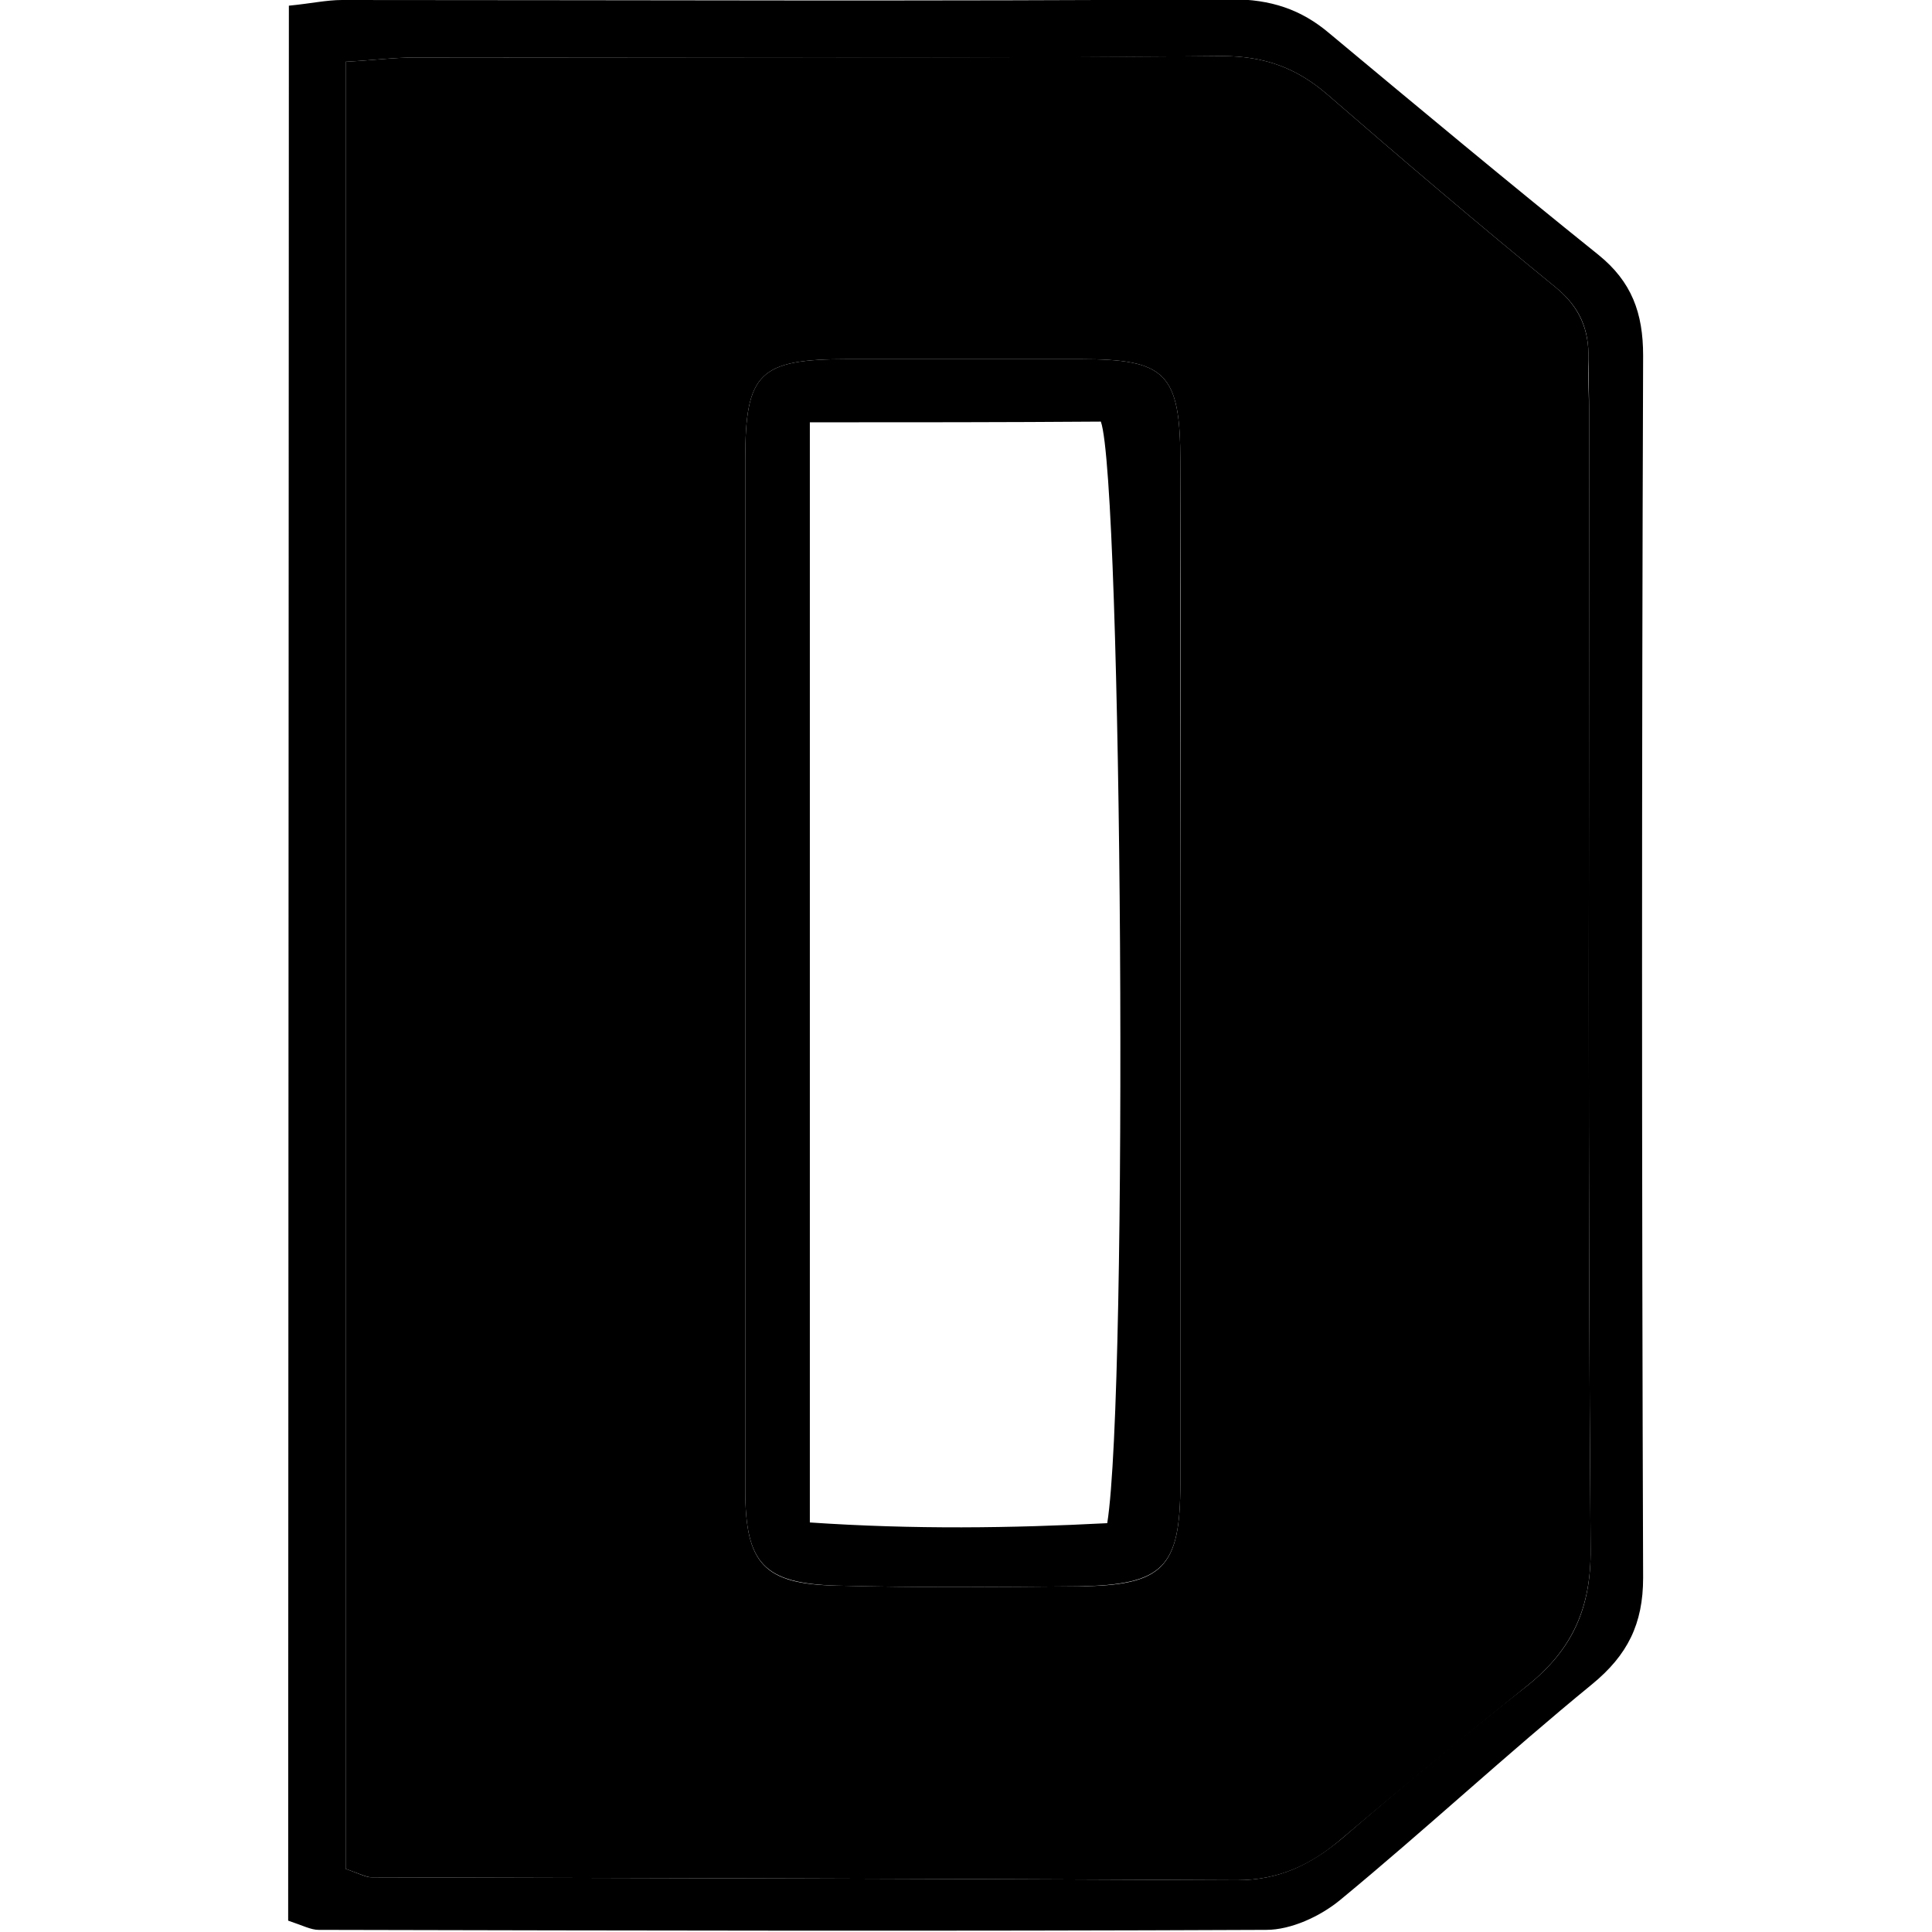 <?xml version="1.0" encoding="utf-8"?>
<!-- Generator: Adobe Illustrator 21.0.0, SVG Export Plug-In . SVG Version: 6.00 Build 0)  -->
<svg version="1.1"
	 id="Слой_1" xmlns:krita="http://krita.org/namespaces/svg/krita" xmlns:sodipodi="http://sodipodi.sourceforge.net/DTD/sodipodi-0.dtd"
	 xmlns="http://www.w3.org/2000/svg" xmlns:xlink="http://www.w3.org/1999/xlink" x="0px" y="0px" viewBox="0 0 272.2 272.2"
	 style="enable-background:new 0 0 272.2 272.2;" xml:space="preserve">
<path d="M40.7,0.8c3.1-0.3,5.3-0.8,7.5-0.8c41.8,0,83.5,0.2,125.3-0.1c5.5,0,9.8,1.4,13.8,4.8c12.6,10.5,25.2,21,37.9,31.2
	c4.7,3.8,6.3,8.2,6.3,14.2c-0.2,57.4-0.2,114.8,0,172.2c0,6.5-2.2,10.9-7.2,15c-12.1,9.9-23.5,20.5-35.5,30.4
	c-2.8,2.3-6.9,4.2-10.4,4.2c-44.5,0.2-89,0.1-133.5,0c-1.1,0-2.2-0.6-4.3-1.3 M48.7,263.3c2.2,0.8,2.9,1.2,3.7,1.2
	c40.6,0.1,81.3,0.2,121.9,0.4c5.9,0,10.4-2.2,14.8-5.9c8.6-7.4,17.3-14.6,26.2-21.6c6.2-5,8.9-10.8,8.8-19.2
	c-0.4-53.1-0.2-106.3-0.2-159.4c0-2.7-0.1-5.5-0.1-8.2c0.1-4.2-1.2-7.3-4.6-10.1c-10.9-8.9-21.6-18-32.2-27.2
	c-4.3-3.7-8.8-5.4-14.8-5.4C134.3,8.3,96.4,8.1,58.5,8.1c-3,0-6,0.4-9.8,0.6C48.7,94,48.7,178.5,48.7,263.3z"/>
<path d="M48.7,263.3c0-84.8,0-169.4,0-254.6c3.8-0.2,6.8-0.6,9.8-0.6c37.9,0,75.8,0.1,113.7-0.2c6,0,10.5,1.7,14.8,5.4
	c10.6,9.2,21.3,18.3,32.2,27.2c3.4,2.8,4.7,6,4.6,10.1c-0.1,2.7,0.1,5.5,0.1,8.2c0,53.1-0.2,106.3,0.2,159.4
	c0.1,8.3-2.6,14.2-8.8,19.2c-8.8,7.1-17.6,14.3-26.2,21.6c-4.3,3.7-8.9,5.9-14.8,5.9c-40.6-0.2-81.3-0.3-121.9-0.4
	C51.7,264.5,50.9,264.1,48.7,263.3z M166.3,136.4c0-23.8,0.1-47.6,0-71.4c0-12.5-2.1-14.4-14.1-14.4c-10.9,0-21.9,0-32.8,0
	c-12.4,0-14.4,1.9-14.4,14.1c0,48.4,0,96.8,0,145.2c0,10.4,2.6,13.3,12.9,13.5c11.3,0.3,22.6,0.2,34,0.1c12-0.1,14.4-2.6,14.4-14.5
	C166.3,184.8,166.3,160.6,166.3,136.4z"/>
<path d="M166.3,136.4c0,24.2,0,48.4,0,72.6c0,11.9-2.4,14.3-14.4,14.5c-11.3,0.1-22.6,0.2-34-0.1c-10.3-0.3-12.9-3.1-12.9-13.5
	c0-48.4,0-96.8,0-145.2c0-12.2,2-14.1,14.4-14.1c10.9,0,21.9,0,32.8,0c12,0,14.1,1.9,14.1,14.4C166.3,88.8,166.3,112.6,166.3,136.4z
	 M114.1,59.5c0,52.3,0,103.2,0,155c14.7,1,28.4,0.8,41.9,0.1c3-18.8,2.1-146.8-0.9-155.2C141.6,59.5,128.1,59.5,114.1,59.5z"/>
</svg>
